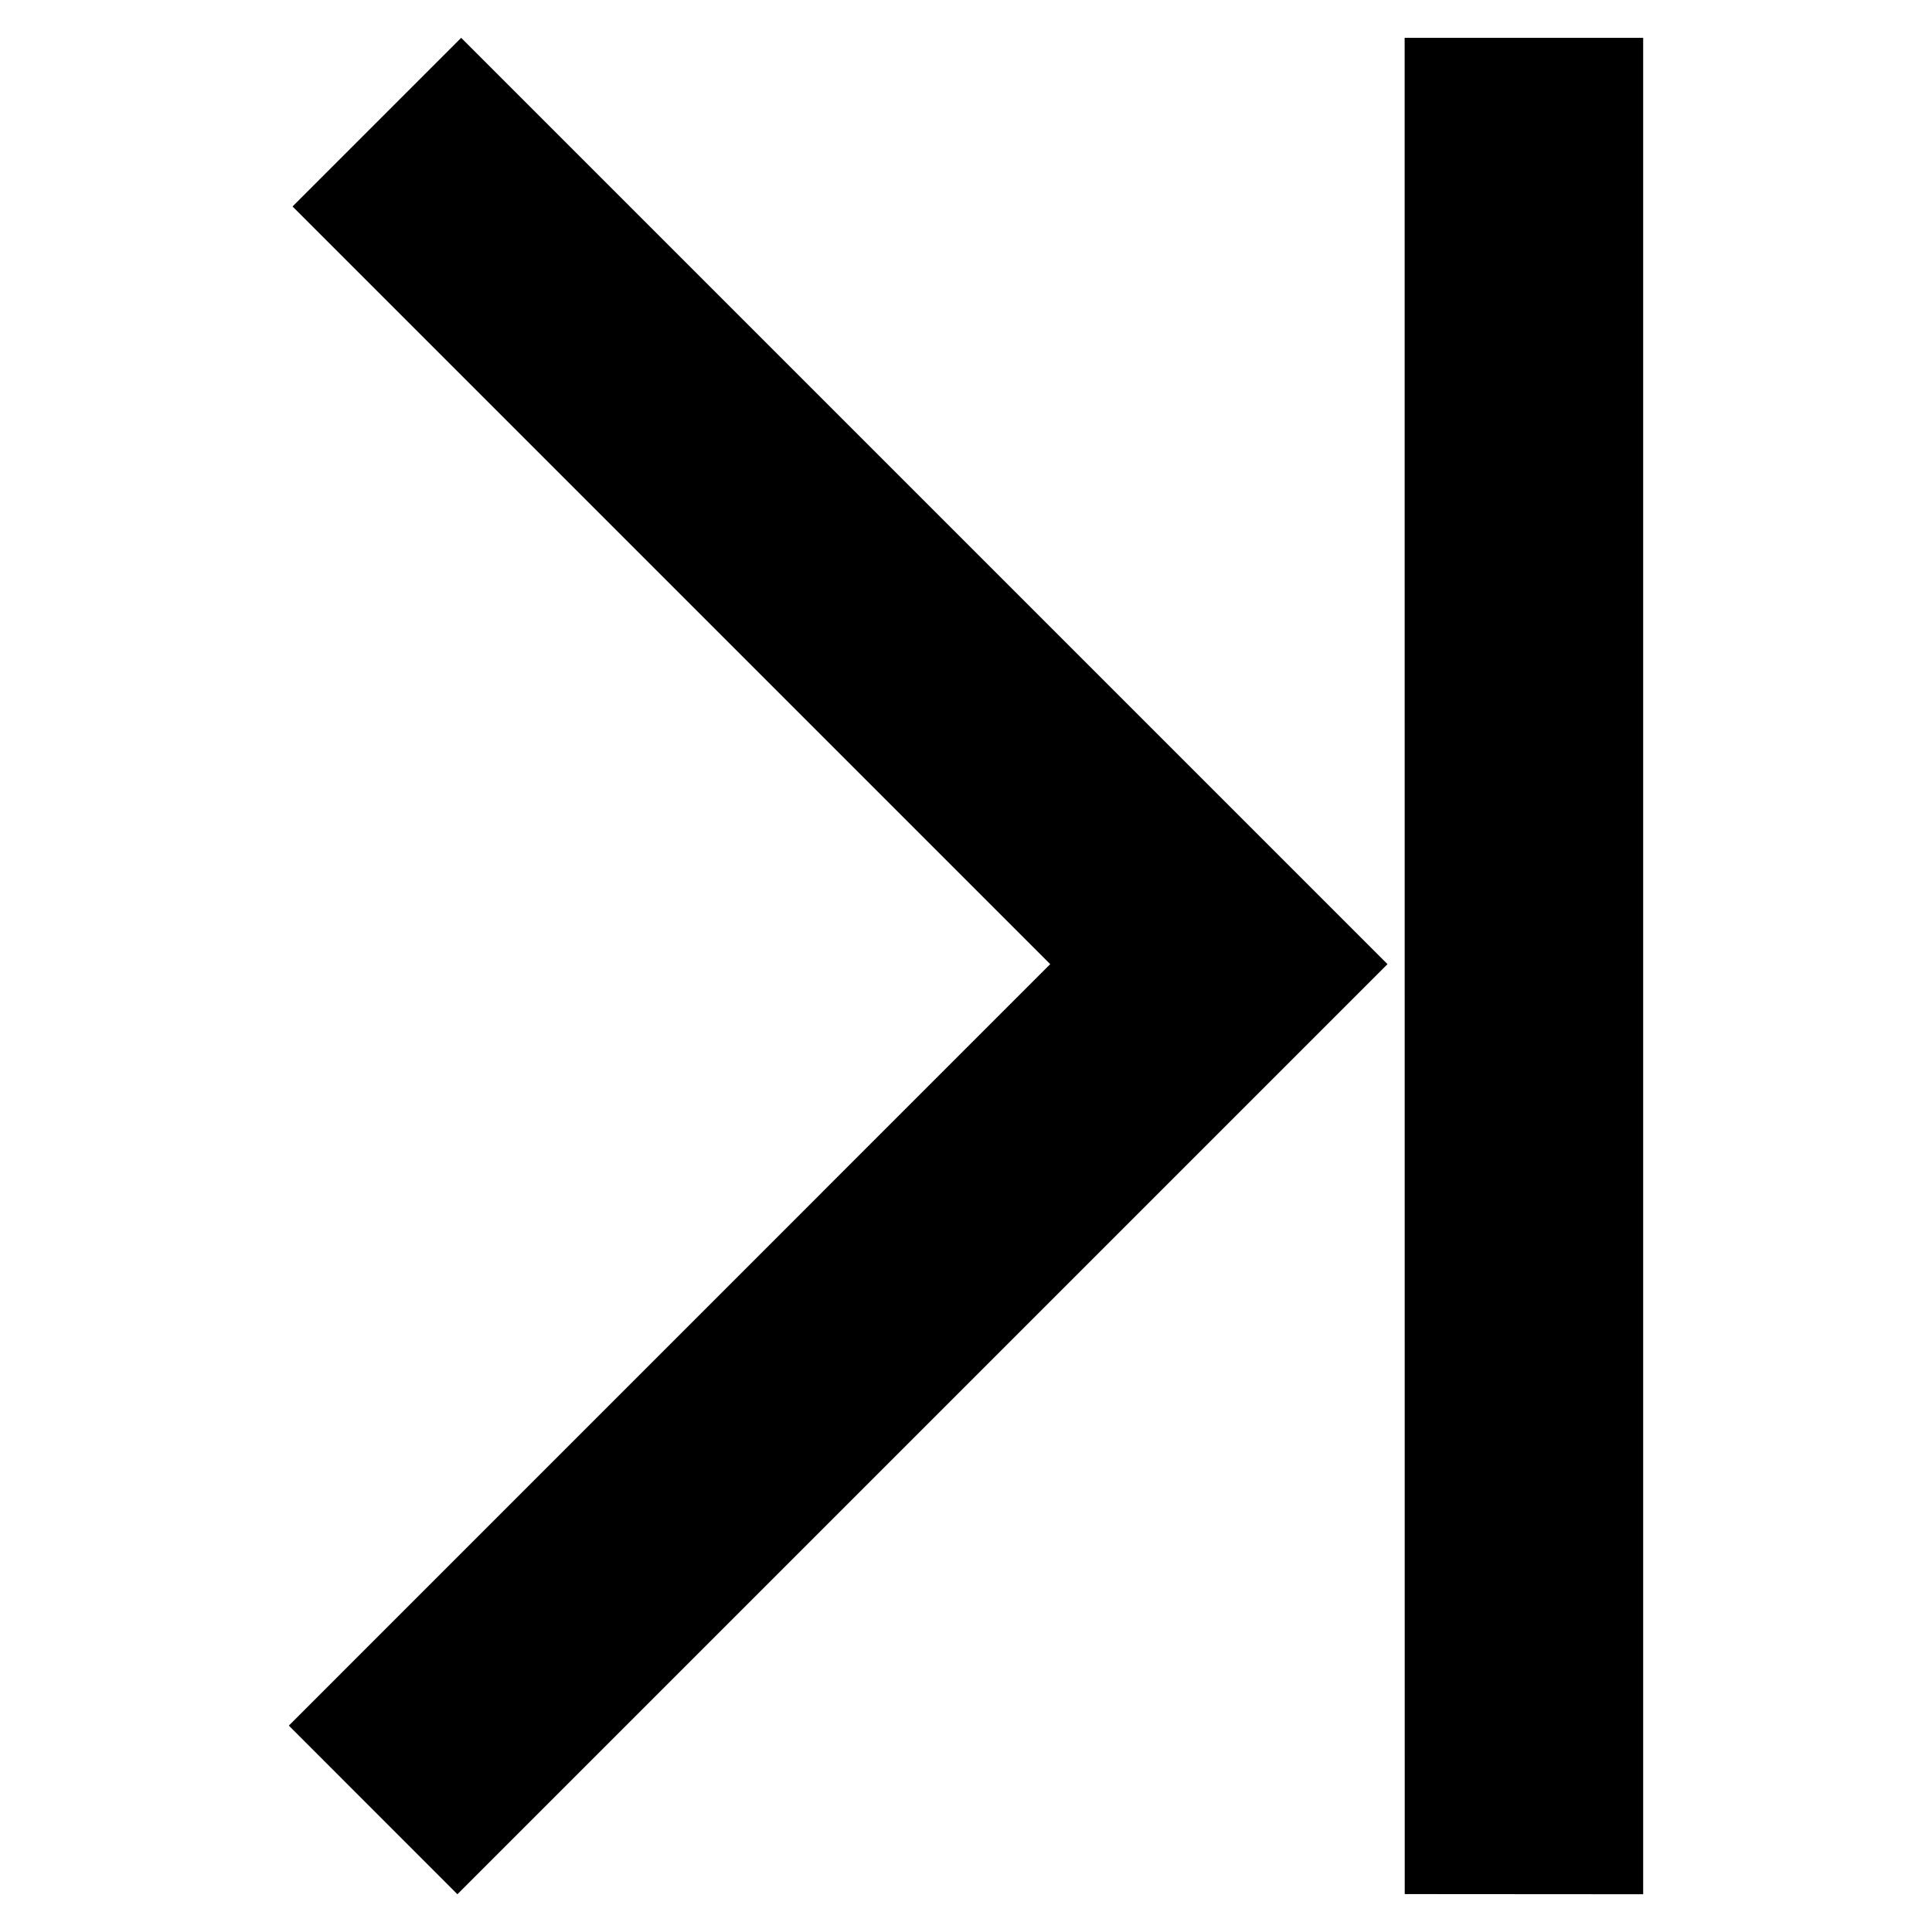 <!-- Generated by IcoMoon.io -->
<svg version="1.1" xmlns="http://www.w3.org/2000/svg" width="1024" height="1024" viewBox="0 0 1024 1024">
<title>pager-last</title>
<path d="M735.403 511.019l-490.965-490.965-89.387 89.387 401.579 401.579-403.541 403.584 89.344 89.387 492.971-492.971z"></path>
<path d="M744.491 20.053l0.043 983.851 126.379 0.085v-983.936h-126.421z"></path>
</svg>
